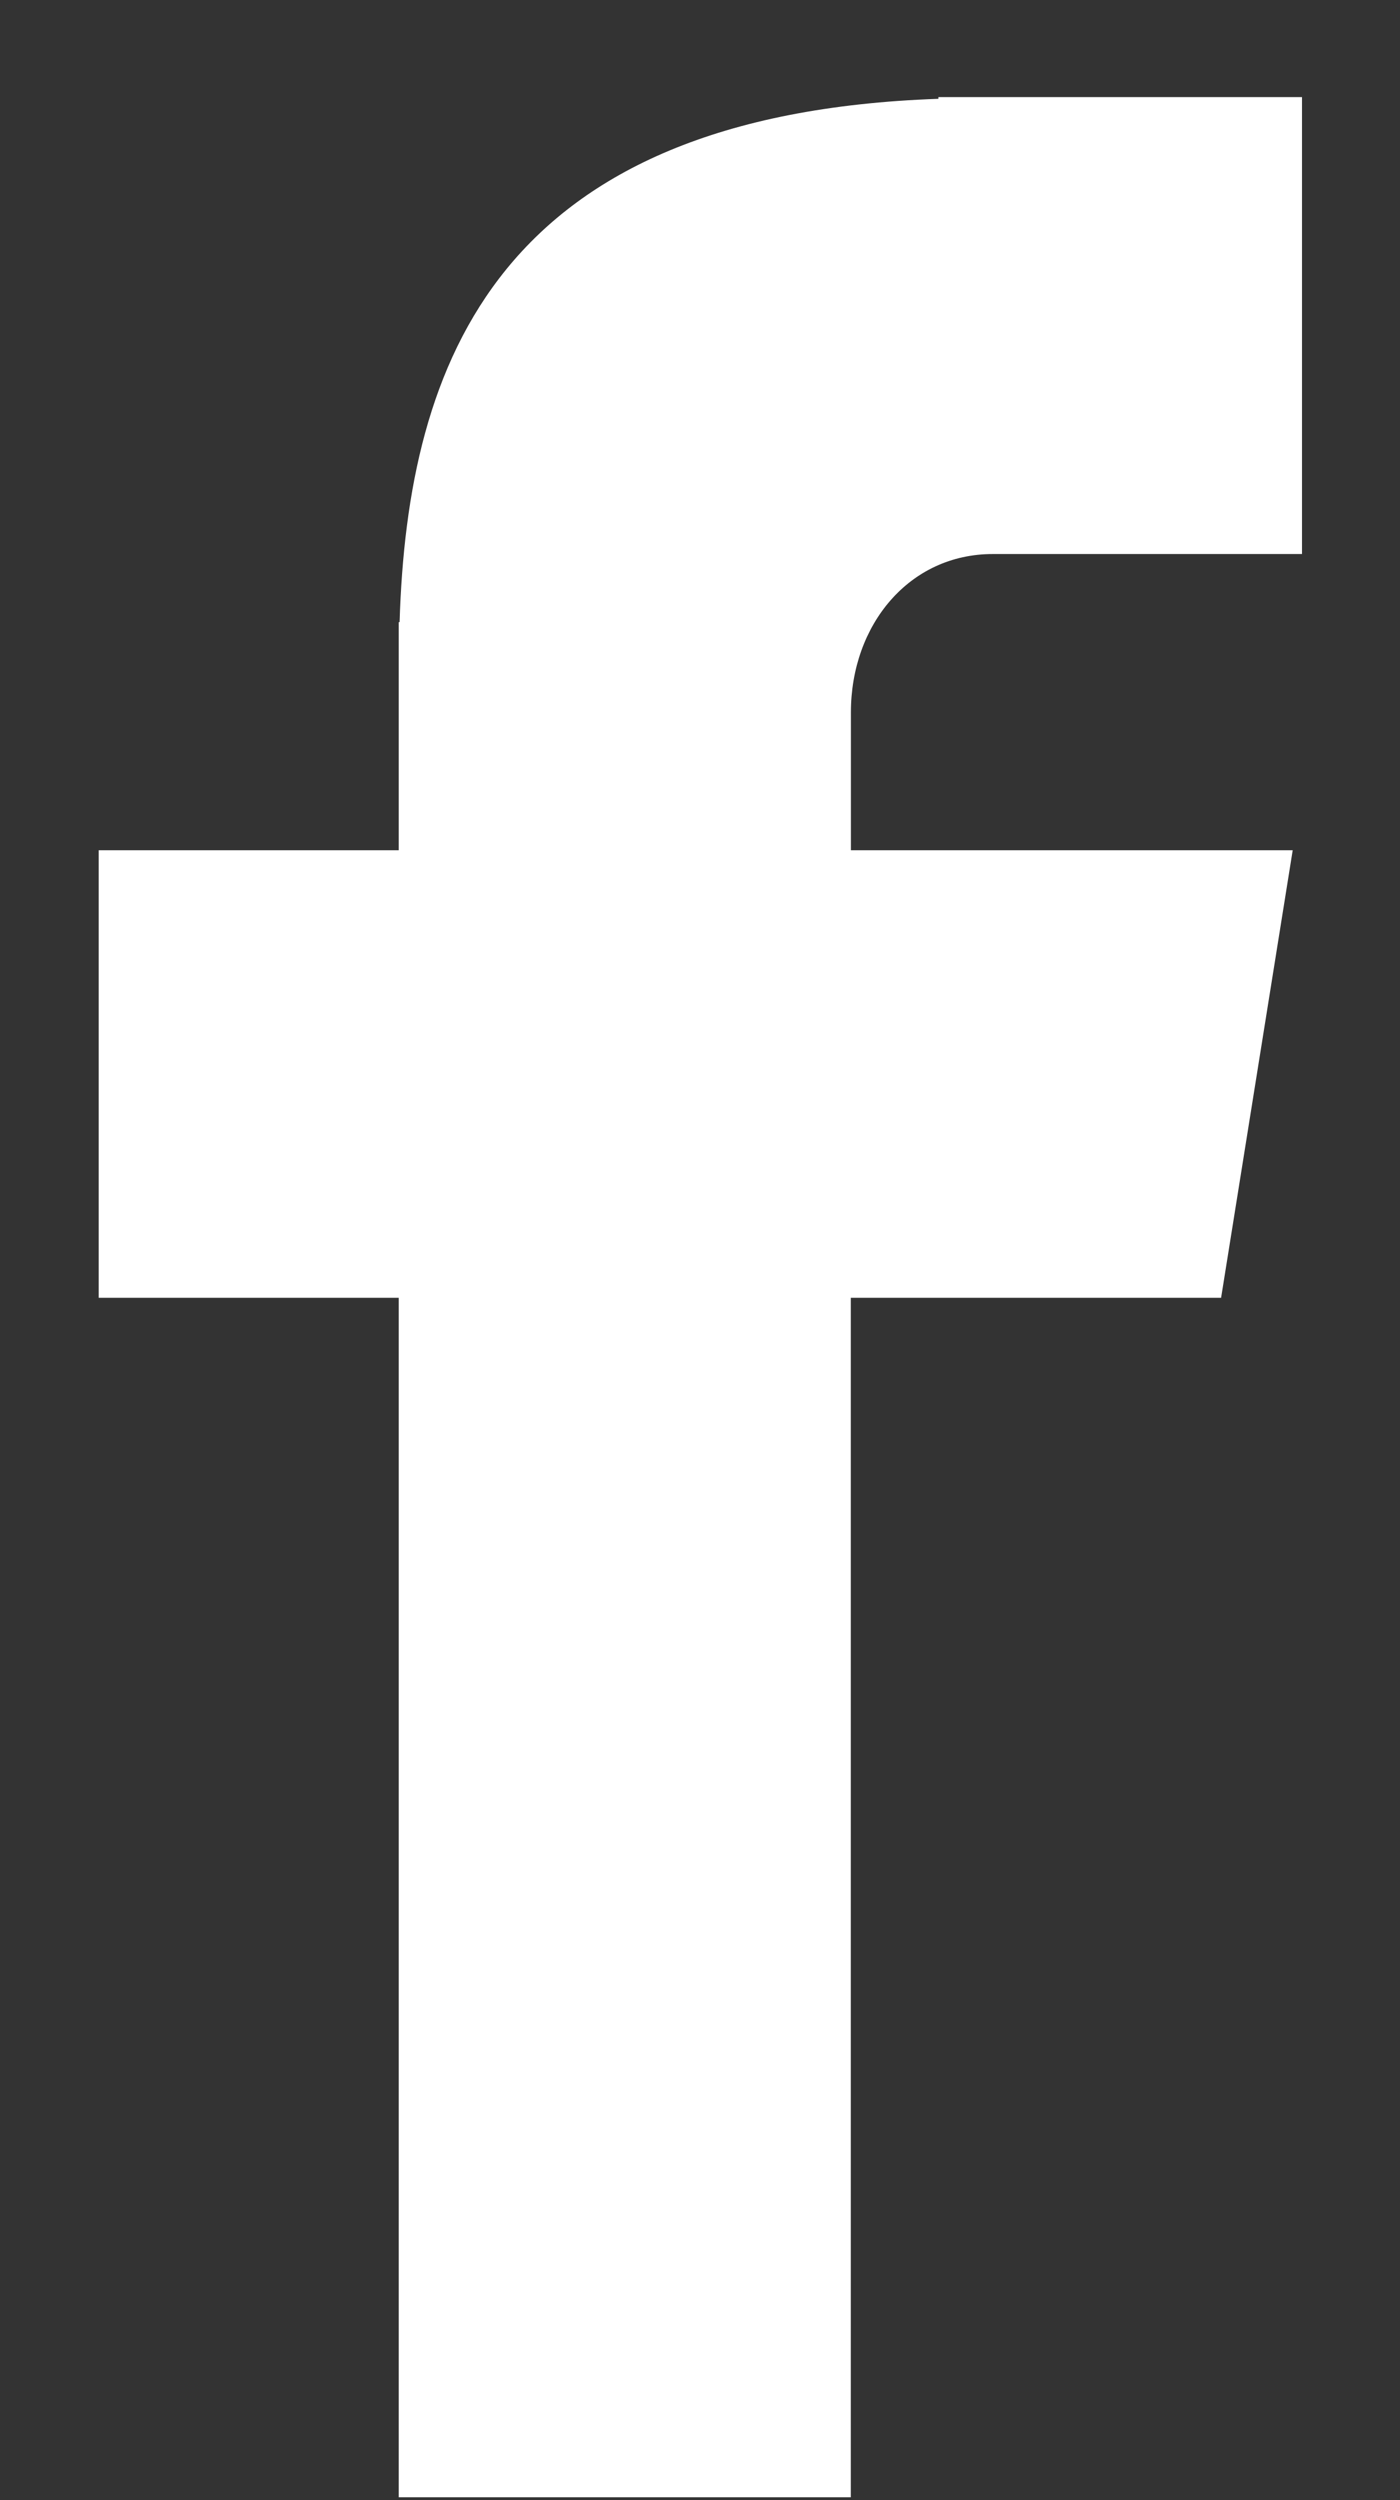 <?xml version="1.0" encoding="UTF-8" standalone="no"?>
<svg width="14px" height="25px" viewBox="0 0 14 25" version="1.1" xmlns="http://www.w3.org/2000/svg" xmlns:xlink="http://www.w3.org/1999/xlink">
    <rect x="0" y="0" width="14" height="25" fill="#333333" stroke="none"/>
    <!-- Generator: Sketch 3.8.3 (29802) - http://www.bohemiancoding.com/sketch -->
    <title>Shape</title>
    <desc>Created with Sketch.</desc>
    <defs></defs>
    <g id="Page-1" stroke="none" stroke-width="1" fill="none" fill-rule="evenodd">
        <path d="M9.927,5.54 L13.02,5.54 L13.02,0.971 L9.384,0.971 L9.384,0.988 C4.979,1.143 4.075,3.62 3.996,6.221 L3.987,6.221 L3.987,8.502 L0.987,8.502 L0.987,12.977 L3.987,12.977 L3.987,24.971 L8.508,24.971 L8.508,12.977 L12.211,12.977 L12.927,8.502 L8.509,8.502 L8.509,7.124 C8.509,6.245 9.095,5.54 9.927,5.54 L9.927,5.54 Z" id="Shape" fill="#FFFFFF"></path>
    </g>
</svg>